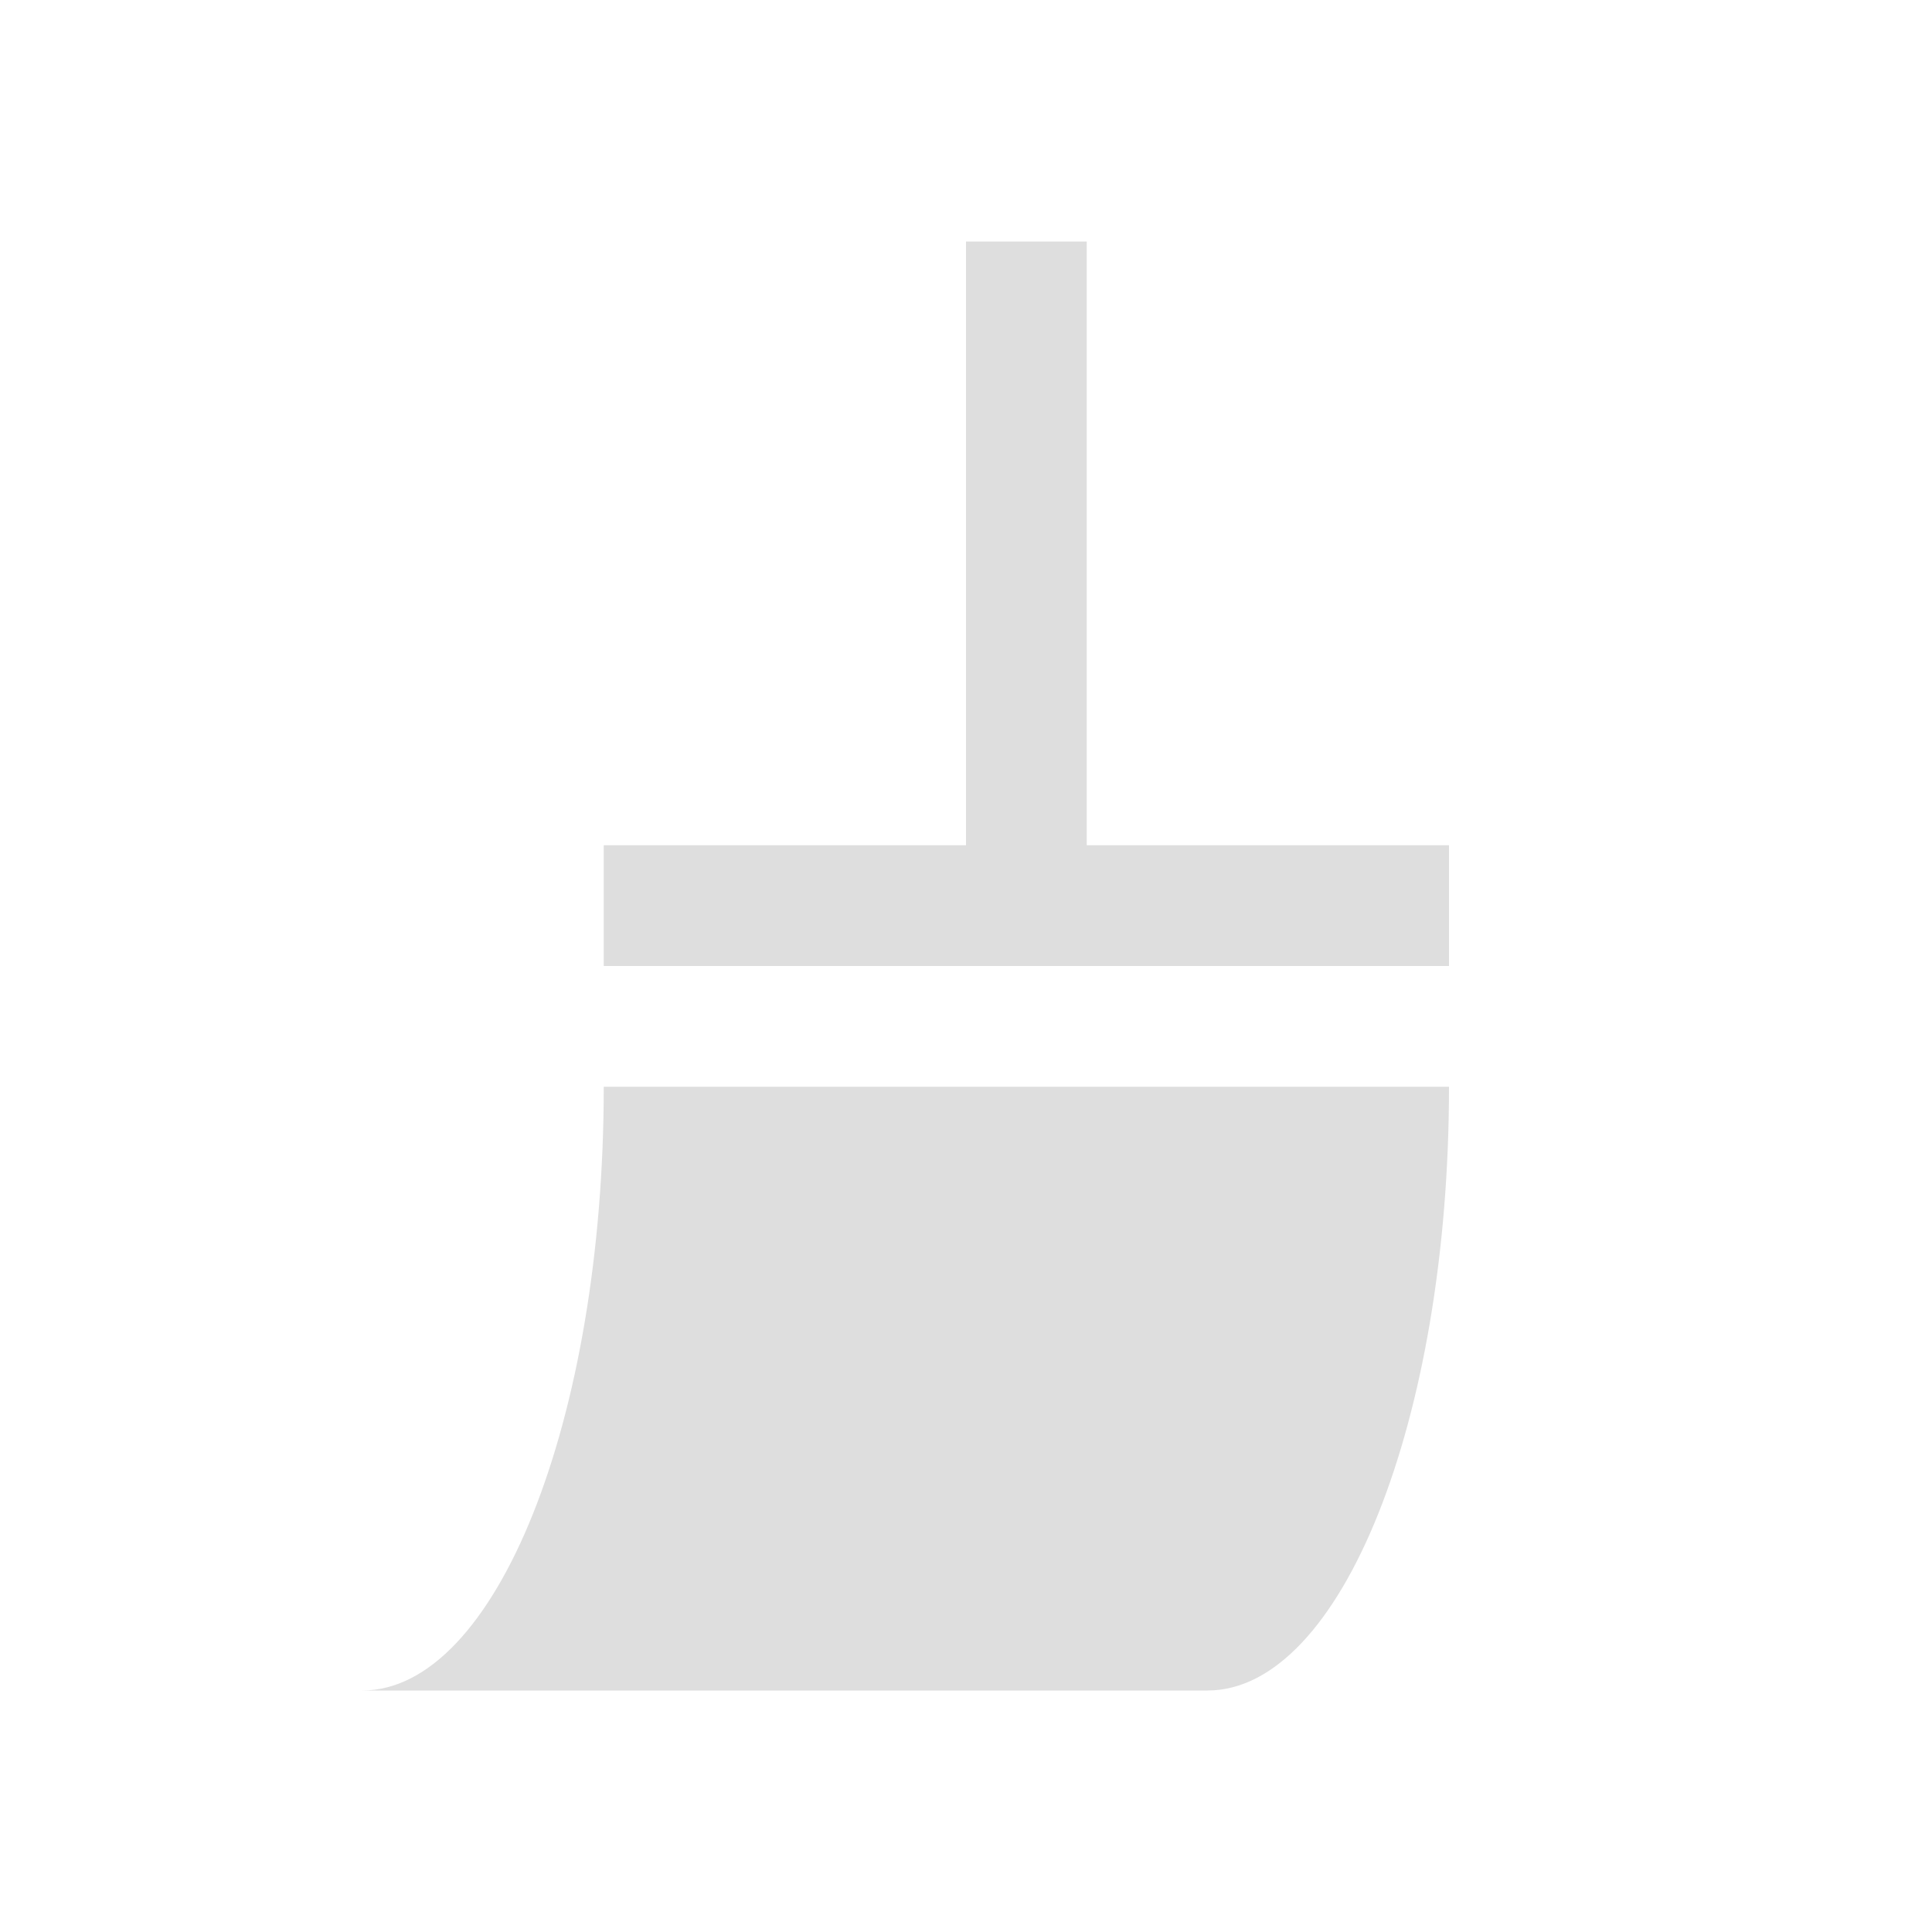 <?xml version='1.0' encoding='ASCII'?>
<svg xmlns="http://www.w3.org/2000/svg" viewBox="0 0 16 16">
<defs><style id="current-color-scheme" type="text/css">.ColorScheme-Contrast{color:#dedede; fill:currentColor;}</style></defs><path d="M8 2v5H5v1h7V7H9V2zM5 9c0 2.761-.895 5-2 5h7c1.105 0 2-2.239 2-5z" class="ColorScheme-Contrast" style="fill-opacity:1;stroke:none;fill:currentColor" fill="currentColor"/>
</svg>
